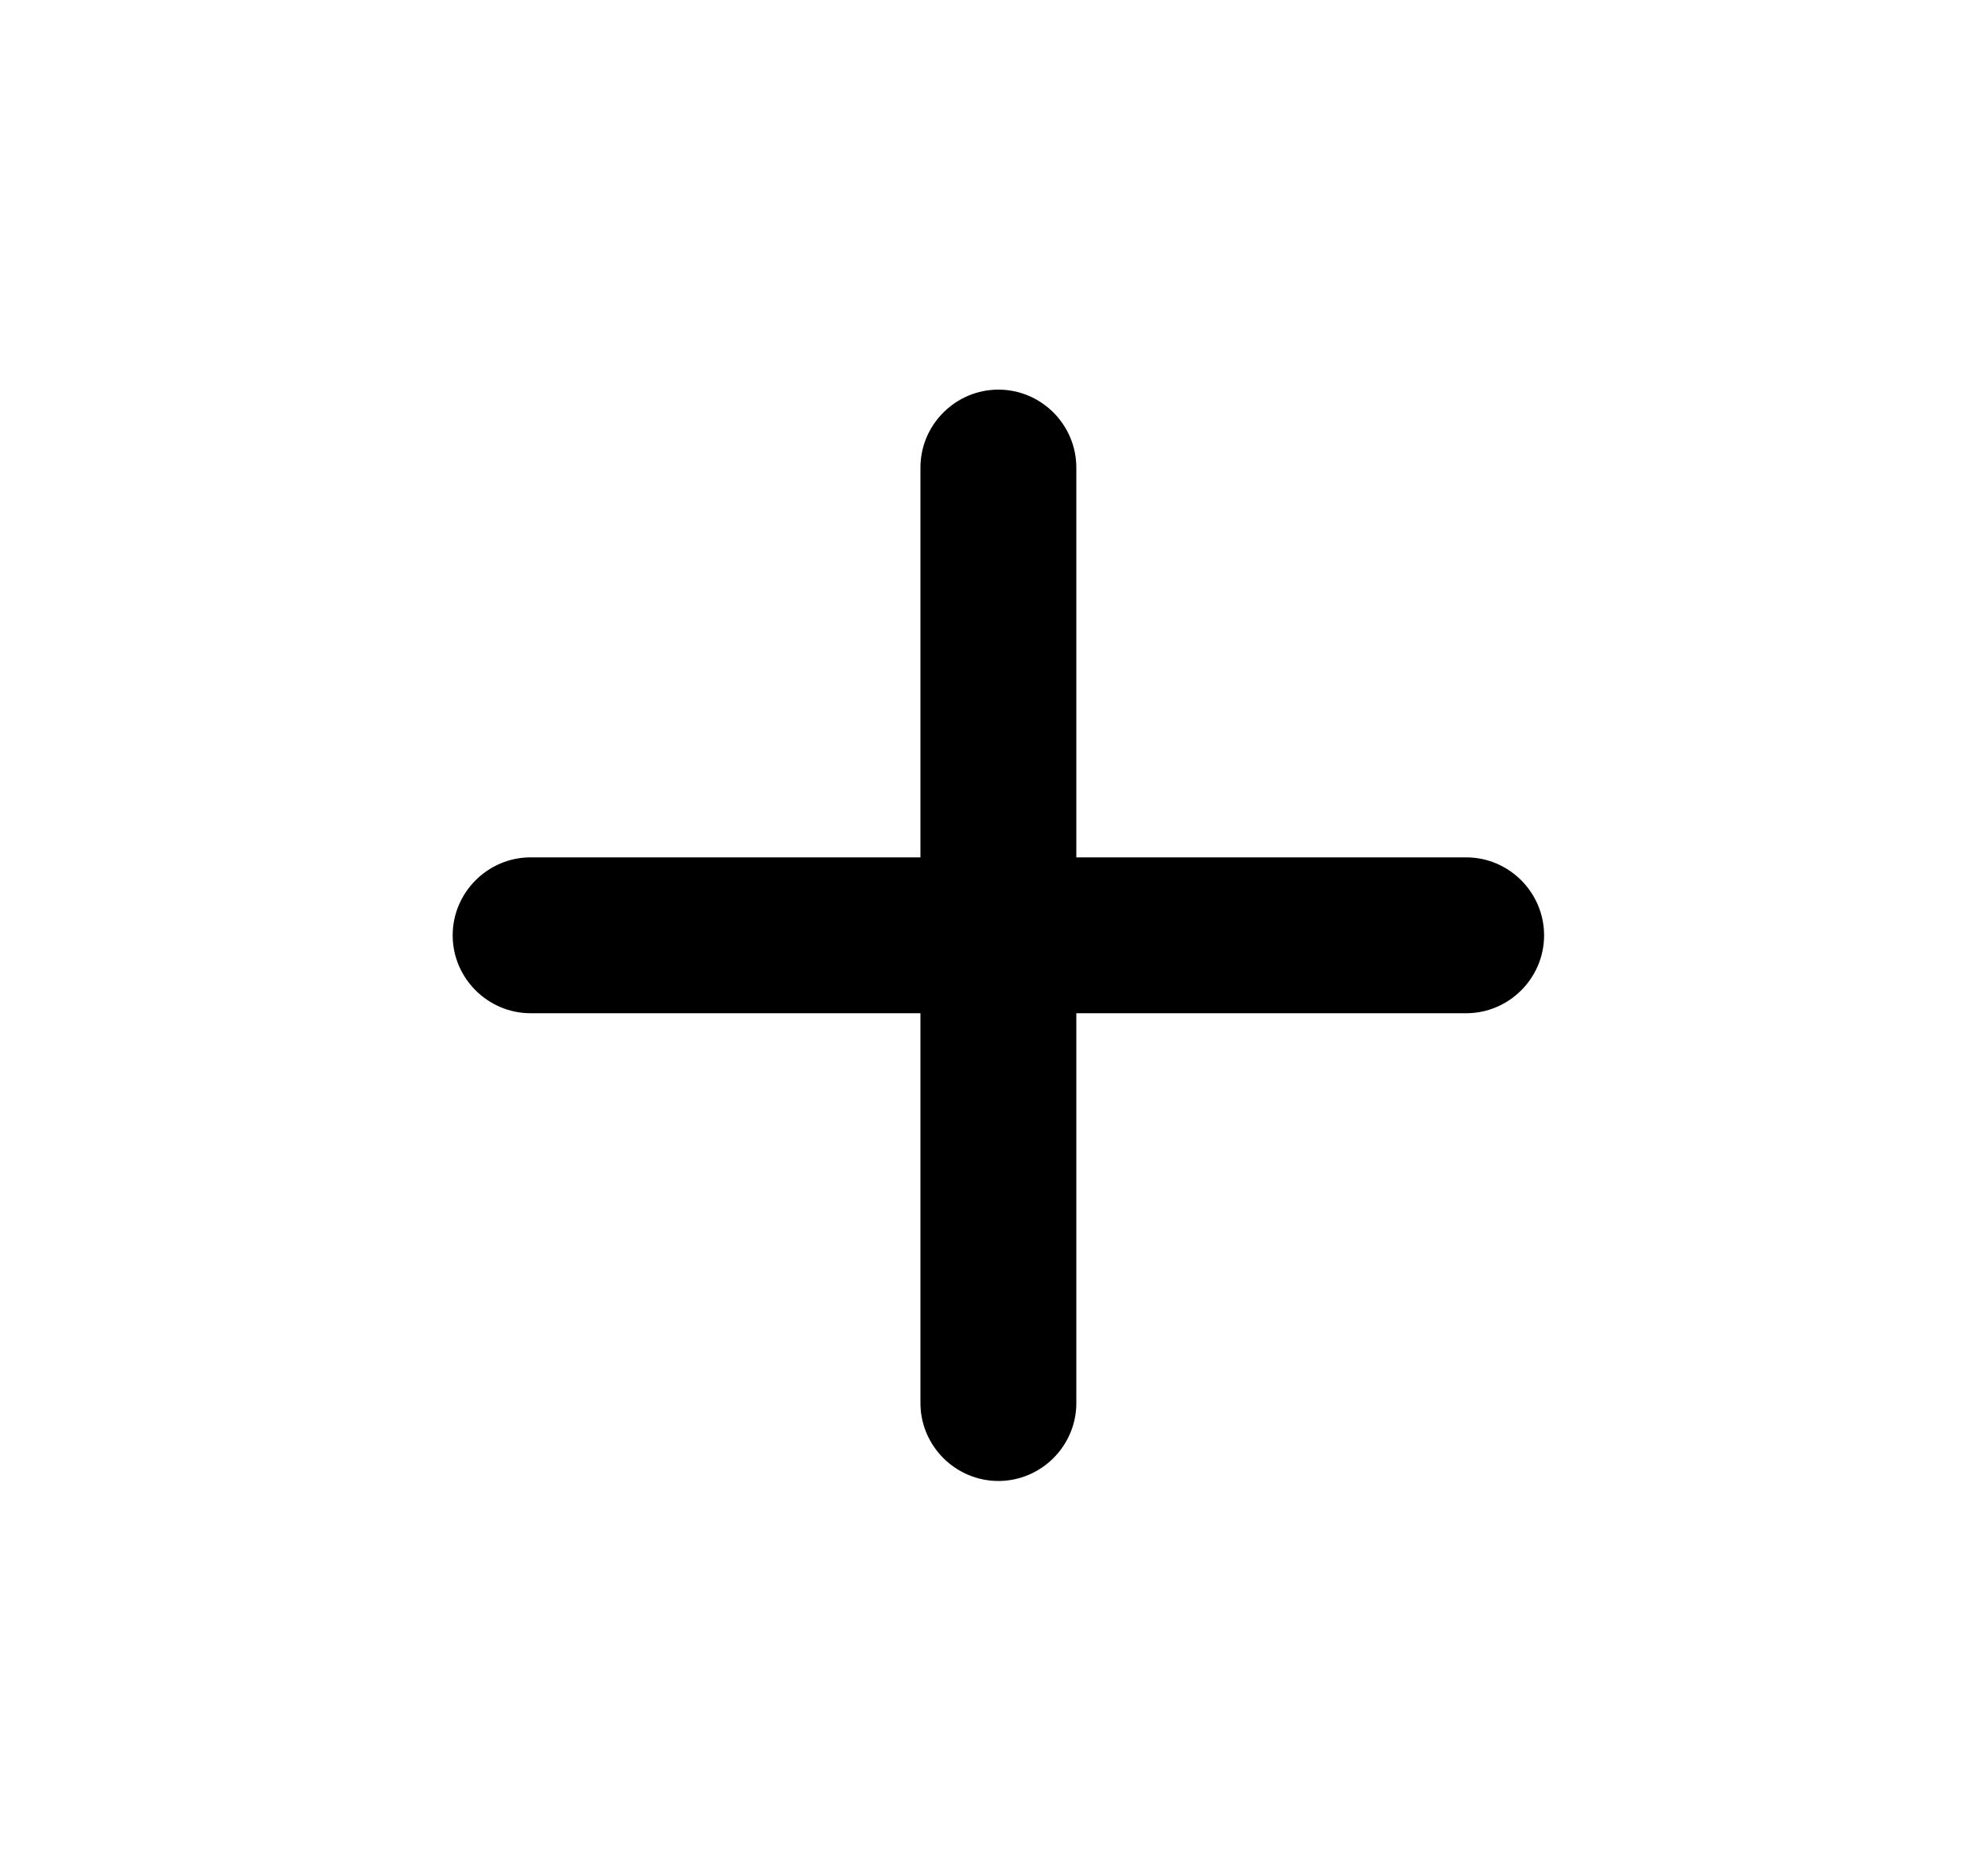 <svg viewBox="0 0 17 16" fill="none" xmlns="http://www.w3.org/2000/svg">
<path
    d="M12.538 8.665H9.204V11.999C9.204 12.365 8.904 12.665 8.538 12.665C8.171 12.665 7.871 12.365 7.871 11.999V8.665H4.538C4.171 8.665 3.871 8.365 3.871 7.999C3.871 7.632 4.171 7.332 4.538 7.332H7.871V3.999C7.871 3.632 8.171 3.332 8.538 3.332C8.904 3.332 9.204 3.632 9.204 3.999V7.332H12.538C12.904 7.332 13.204 7.632 13.204 7.999C13.204 8.365 12.904 8.665 12.538 8.665Z"
    fill="currentColor" />
</svg>
    